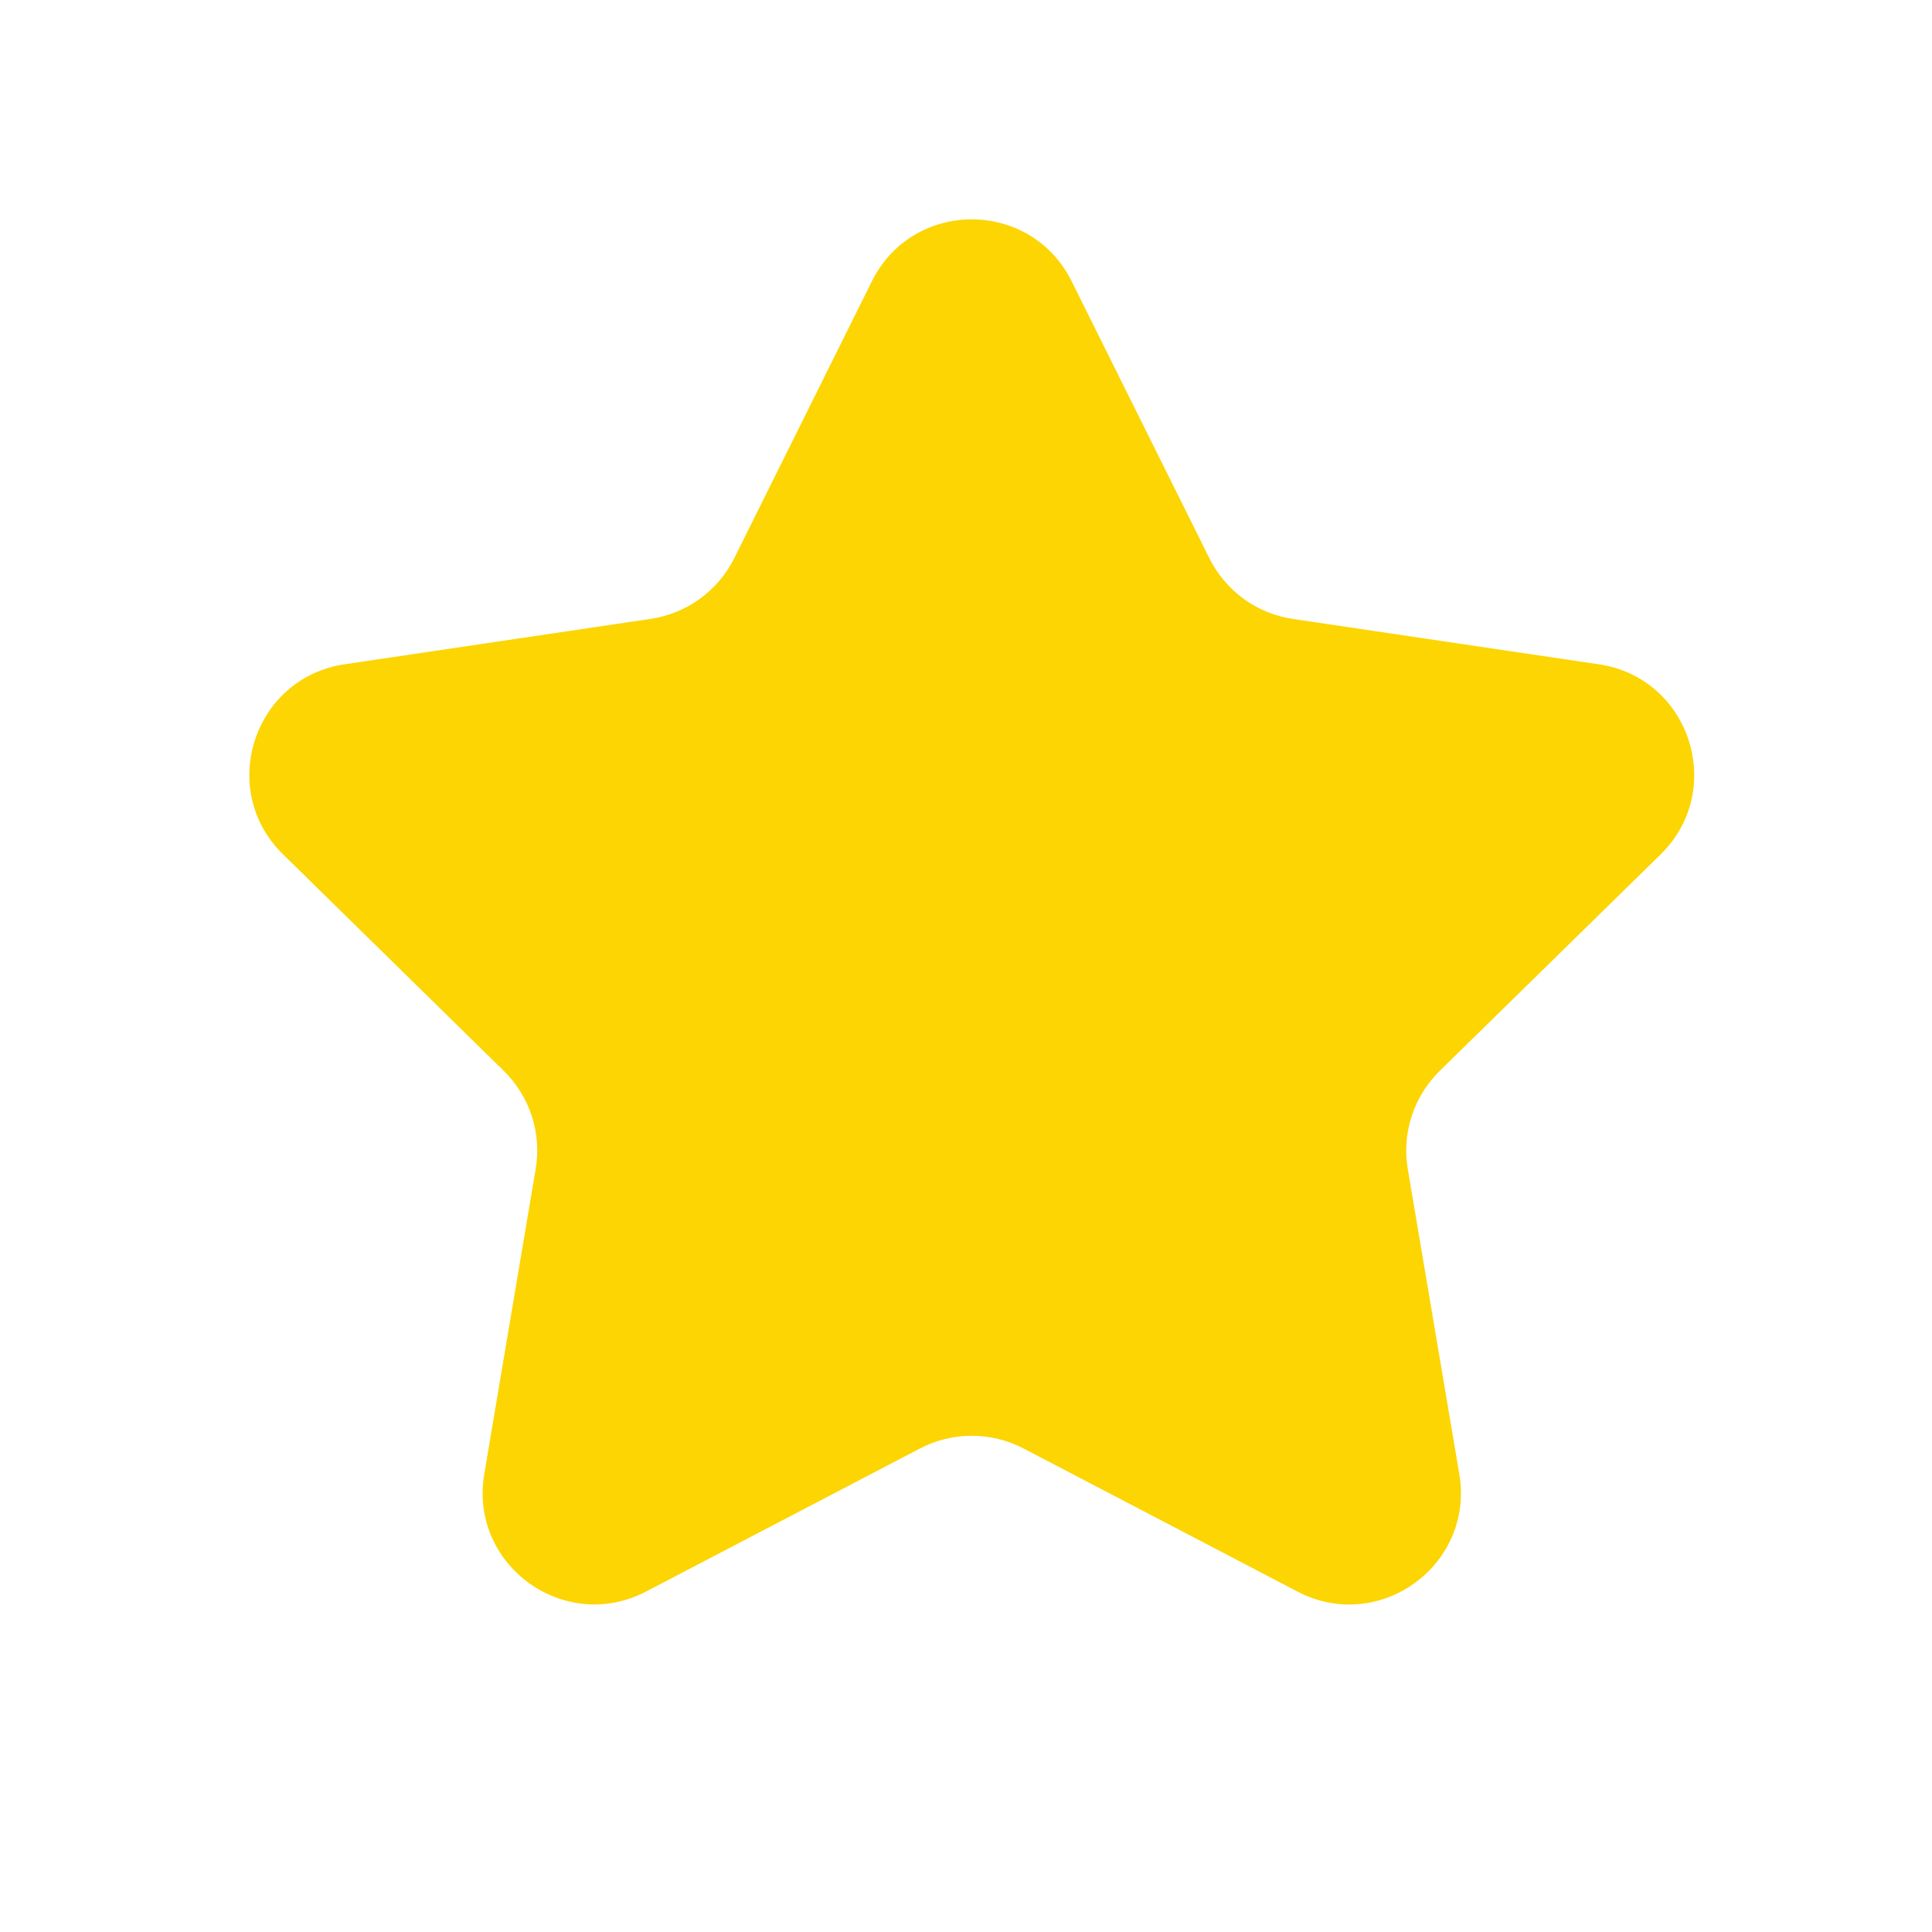 <svg width="27" height="27" viewBox="0 0 27 27" fill="none" xmlns="http://www.w3.org/2000/svg">
<g clip-path="url(#clip0_14004_8398)">
<g clip-path="url(#clip1_14004_8398)">
<path d="M12.184 3.932C12.757 2.777 14.404 2.777 14.977 3.932L16.901 7.801C17.013 8.026 17.178 8.221 17.381 8.369C17.584 8.517 17.821 8.613 18.069 8.65L22.344 9.284C23.619 9.472 24.128 11.038 23.207 11.941L20.121 14.965C19.942 15.141 19.807 15.358 19.729 15.597C19.651 15.836 19.632 16.091 19.674 16.339L20.394 20.6C20.608 21.872 19.276 22.839 18.134 22.243L14.303 20.242C14.08 20.126 13.832 20.065 13.58 20.065C13.329 20.065 13.081 20.126 12.858 20.242L9.029 22.242C7.885 22.838 6.553 21.871 6.768 20.599L7.486 16.338C7.528 16.09 7.509 15.836 7.432 15.597C7.354 15.358 7.22 15.141 7.04 14.965L3.955 11.939C3.033 11.037 3.543 9.471 4.818 9.283L9.092 8.649C9.341 8.612 9.577 8.516 9.781 8.368C9.984 8.221 10.149 8.026 10.261 7.801L12.184 3.932Z" fill="#FCD503"/>
</g>
</g>
<defs>
<clipPath id="clip0_14004_8398">
<rect width="26" height="26" fill="white" transform="translate(0.578 0.6)"/>
</clipPath>
<clipPath id="clip1_14004_8398">
<rect width="26" height="26" fill="white" transform="translate(0.578 0.6)"/>
</clipPath>
</defs>
</svg>
